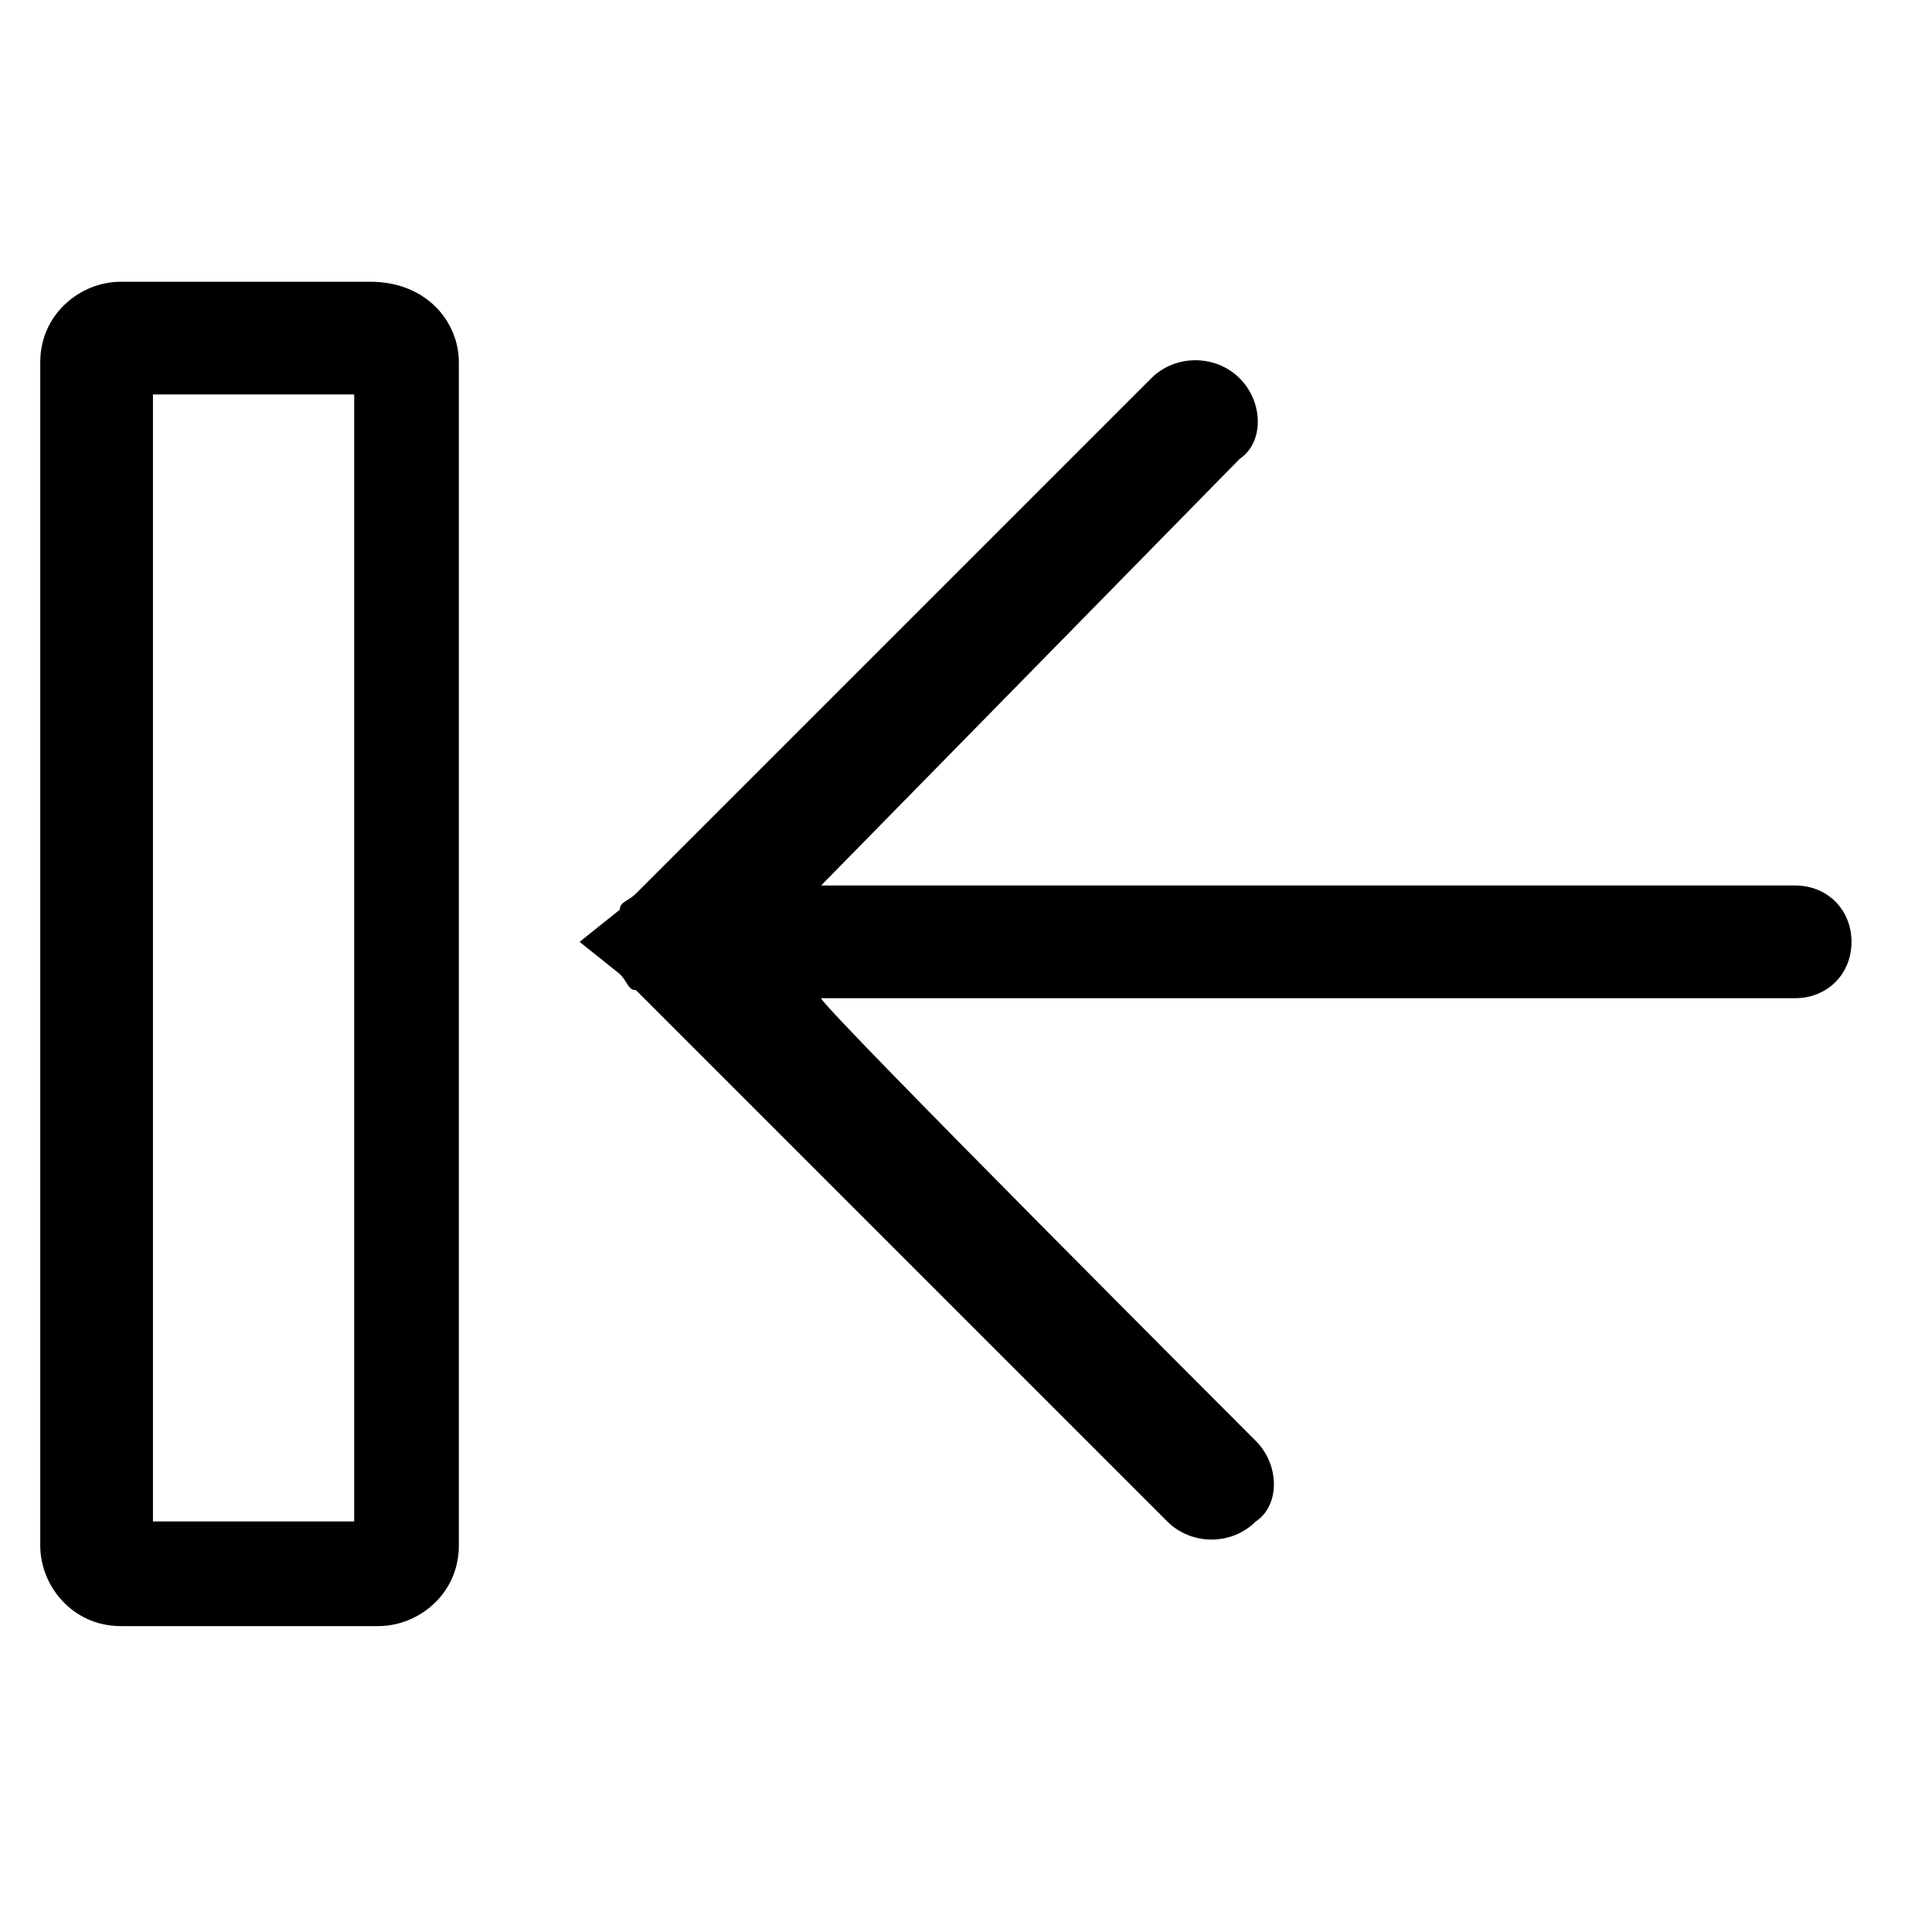 <svg version="1.1" id="Vlt-icon-exit" xmlns="http://www.w3.org/2000/svg" xmlns:xlink="http://www.w3.org/1999/xlink" x="0px" y="0px" viewBox="0 0 24 24" style="enable-background:new 0 0 24 24;" xml:space="preserve"><path d="M4.4,4.9H1.9v14h2.5C4.4,18.9,4.4,4.9,4.4,4.9z M15.6,17.9C15.6,17.9,15.6,17.9,15.6,17.9c0.3,0.3,0.3,0.8,0,1&#xA;&#x9;c-0.3,0.3-0.8,0.3-1.1,0l-6.6-6.6c-0.1,0-0.1-0.1-0.2-0.2l-0.5-0.4l0.5-0.4c0-0.1,0.1-0.1,0.2-0.2l6.4-6.4c0.3-0.3,0.8-0.3,1.1,0&#xA;&#x9;c0,0,0,0,0,0c0.3,0.3,0.3,0.8,0,1L10.2,11h12.1c0.4,0,0.7,0.3,0.7,0.7c0,0.4-0.3,0.7-0.7,0.7H10.2C10.2,12.5,15.6,17.9,15.6,17.9z&#xA;&#x9; M5.7,4.5v14.7c0,0.6-0.5,1-1,1H1.5c-0.6,0-1-0.5-1-1V4.5c0-0.6,0.5-1,1-1h3.1C5.3,3.5,5.7,4,5.7,4.5z"/></svg>